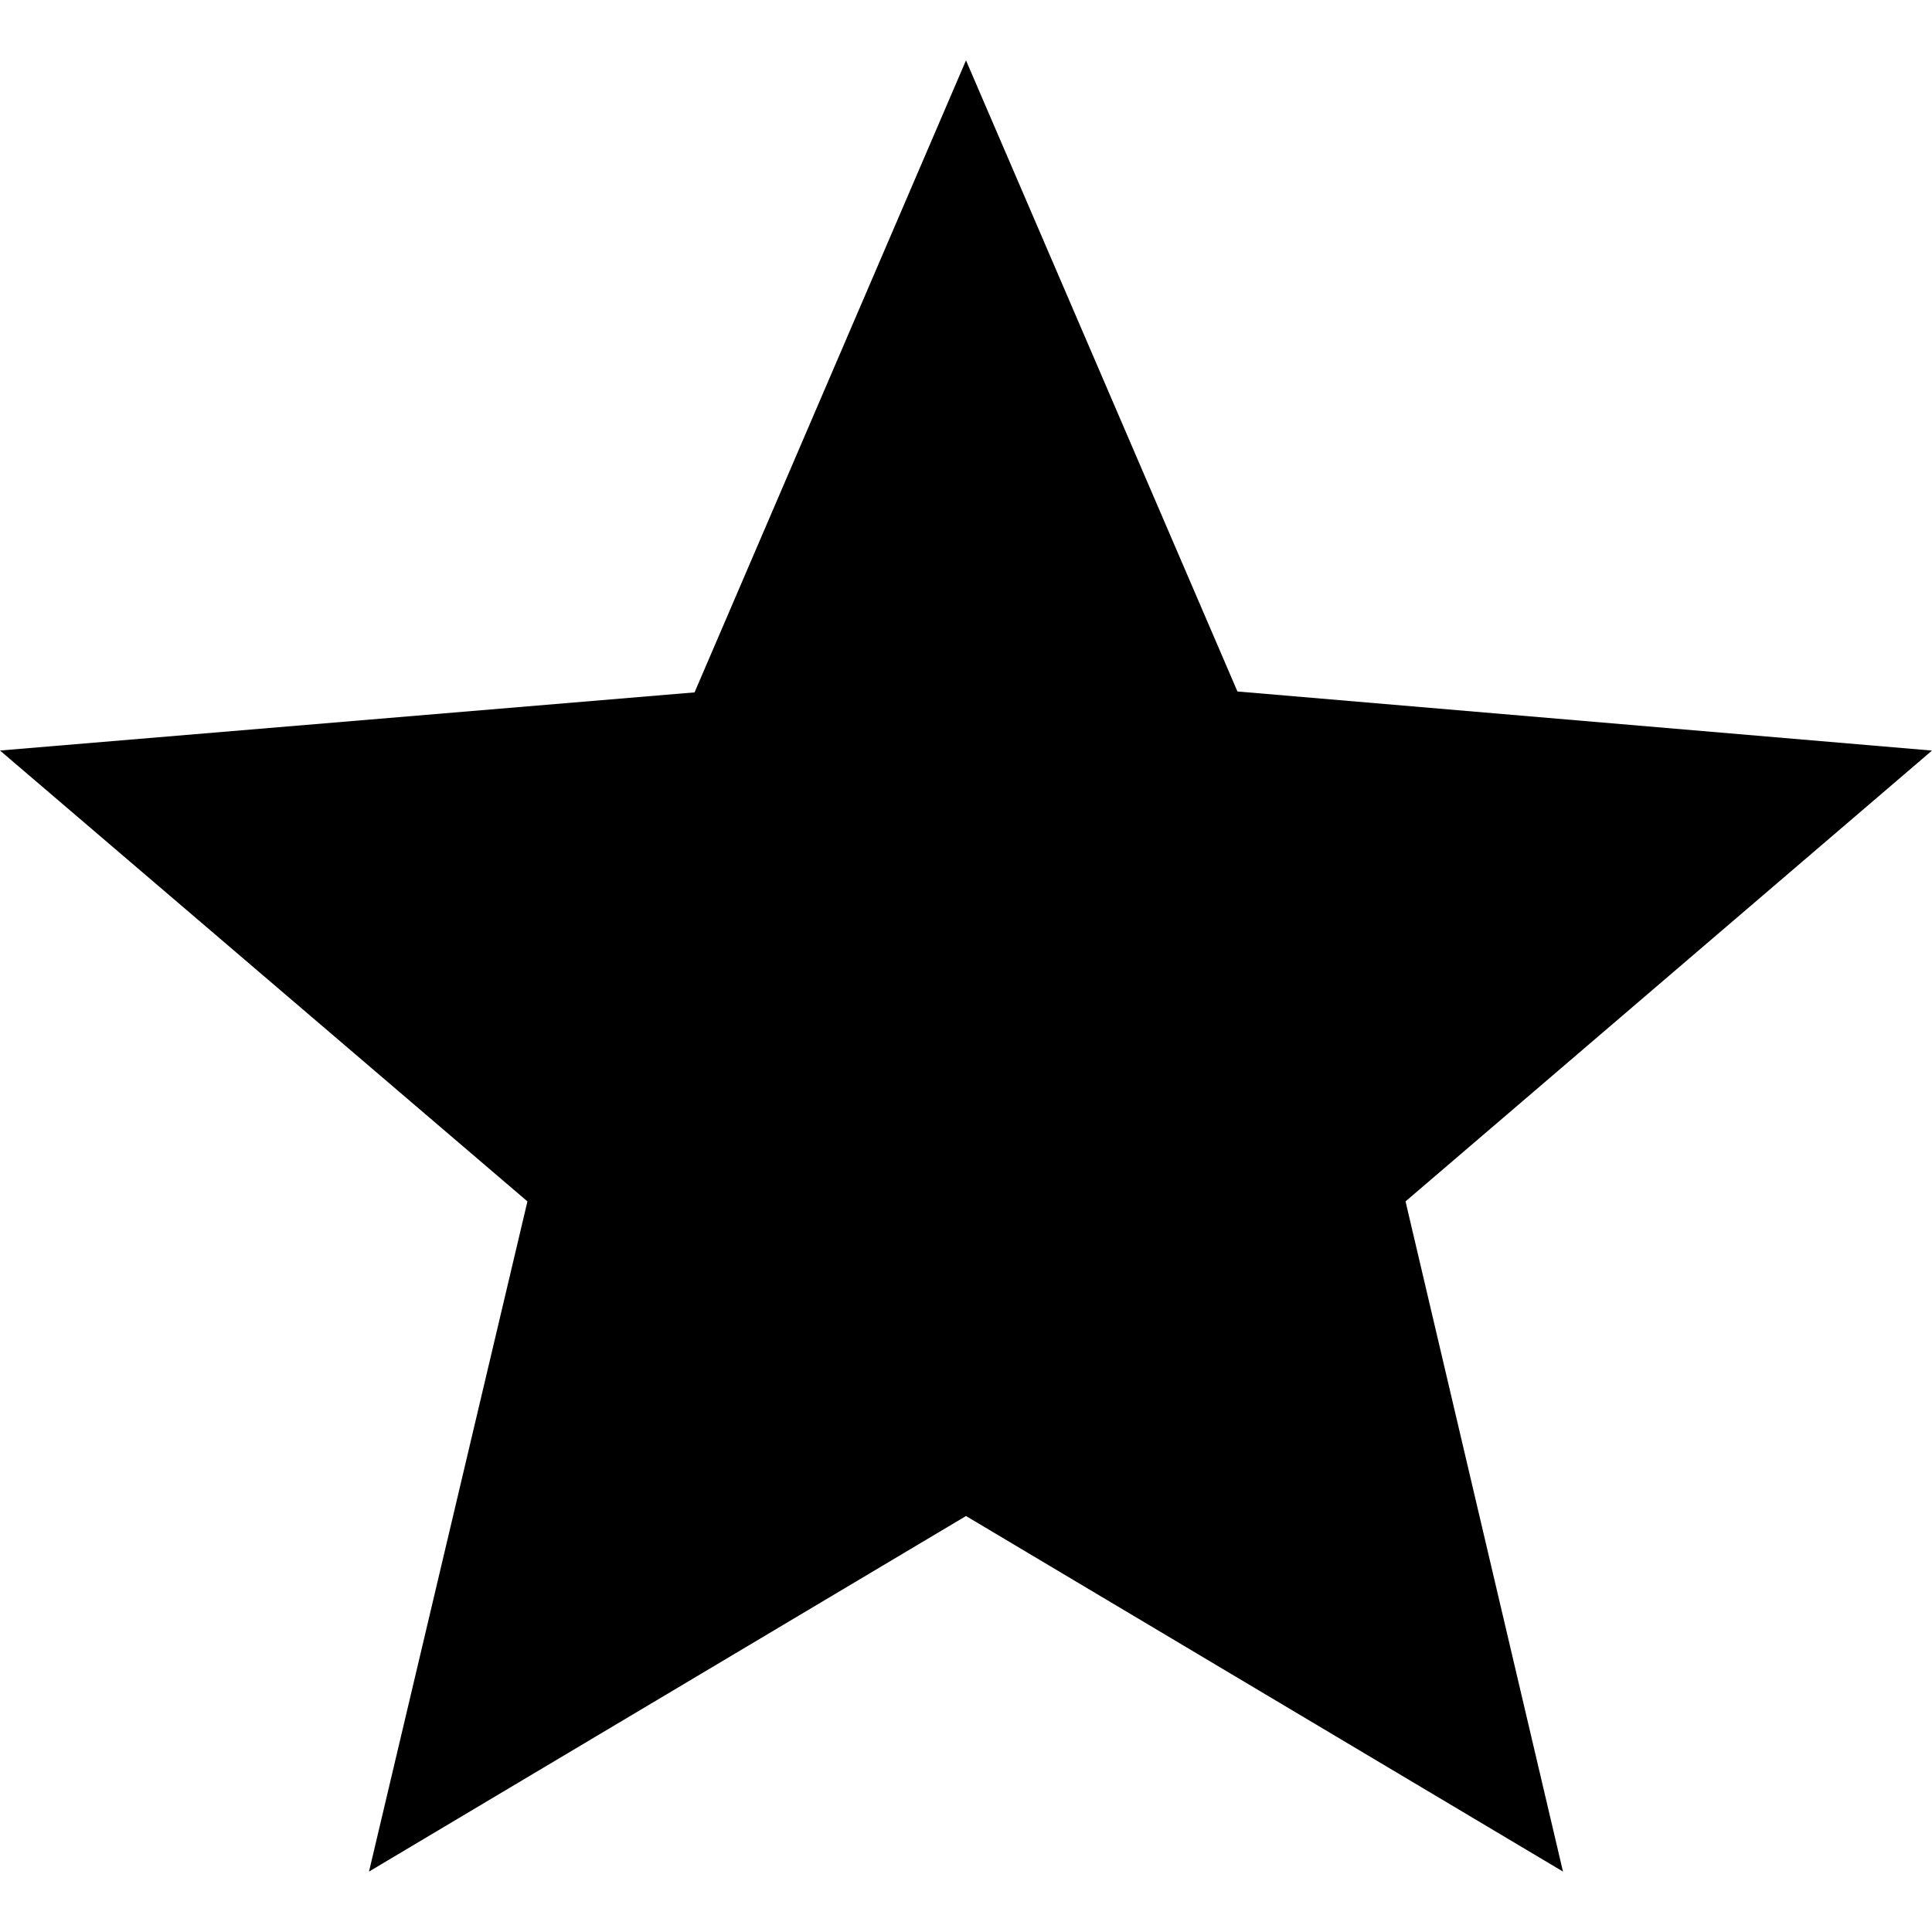 <?xml version="1.0" encoding="UTF-8"?>
<svg   viewBox="0 0 32 32" version="1.1" xmlns="http://www.w3.org/2000/svg" xmlns:xlink="http://www.w3.org/1999/xlink">
<title>star</title>
<path d="M32 12.432l-11.504-0.979-4.496-10.453-4.496 10.468-11.504 0.963 8.736 7.468-2.624 11.1 9.888-5.889 9.888 5.889-2.608-11.1z"></path>
</svg>

